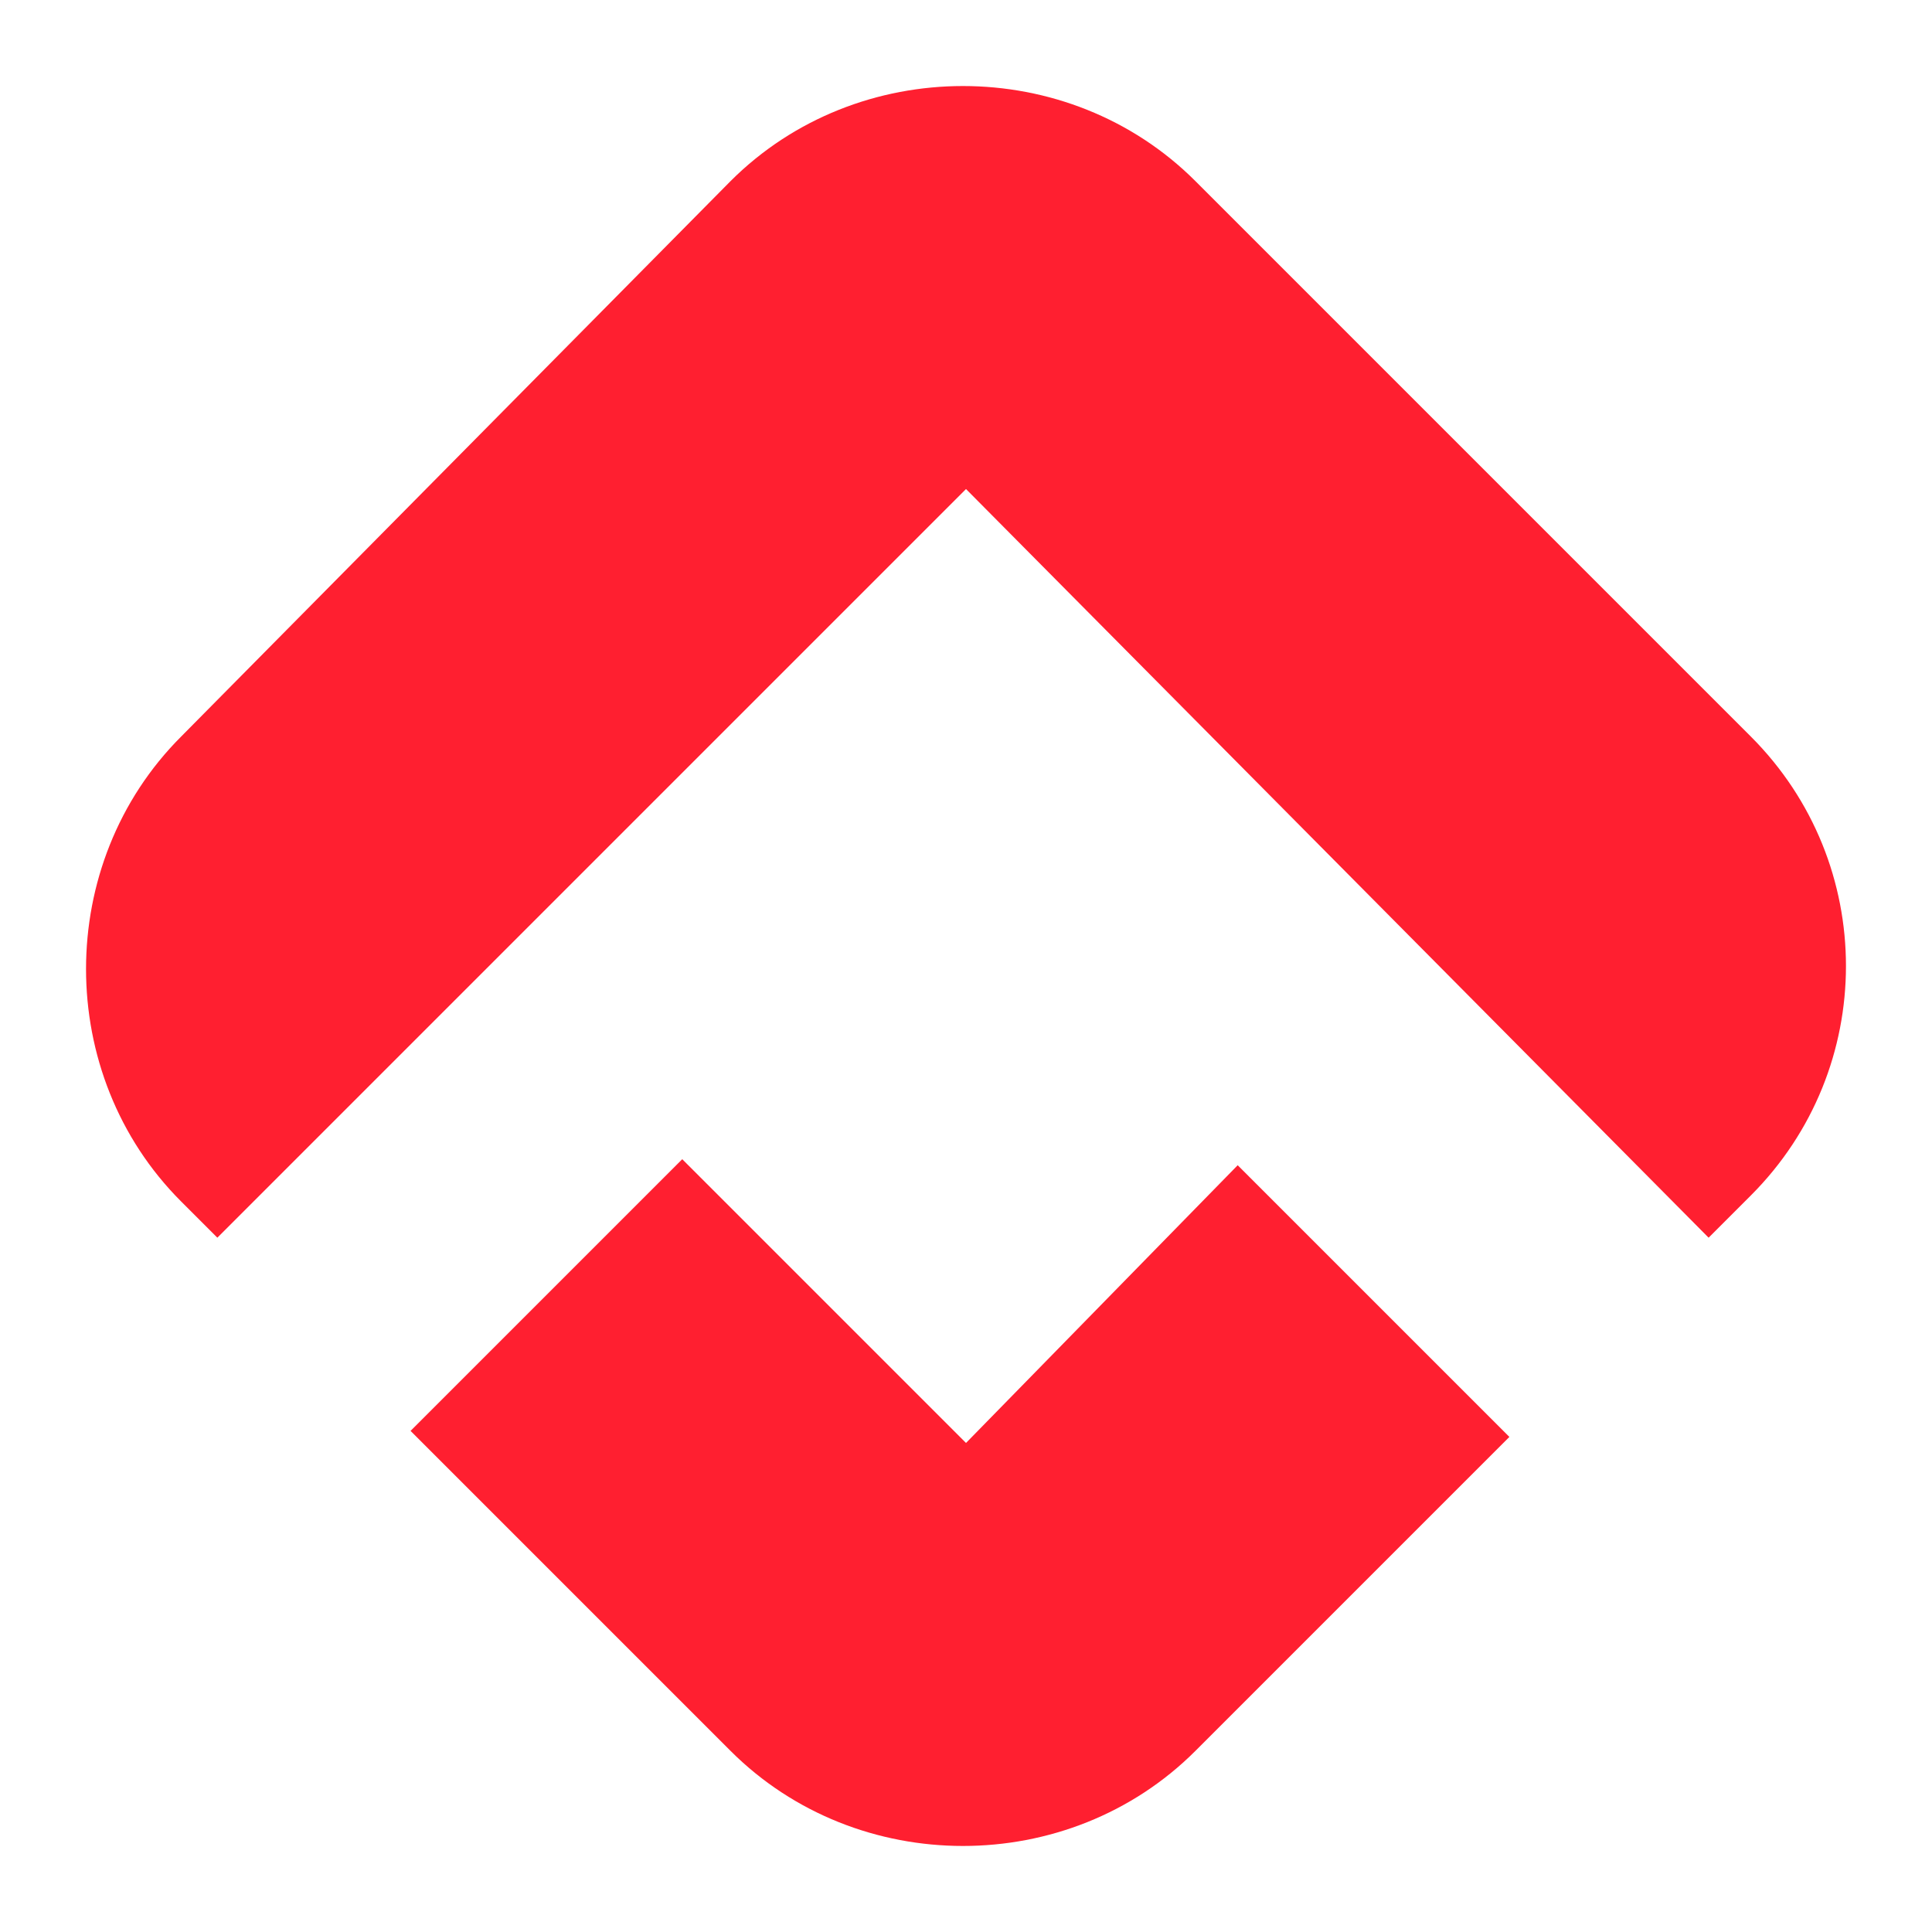 <?xml version="1.0" encoding="utf-8"?>
<!-- Generator: Adobe Illustrator 26.0.1, SVG Export Plug-In . SVG Version: 6.00 Build 0)  -->
<svg version="1.1" id="Layer_1" xmlns="http://www.w3.org/2000/svg" xmlns:xlink="http://www.w3.org/1999/xlink" x="0px" y="0px"
	 viewBox="0 0 32 32" style="enable-background:new 0 0 32 32;" xml:space="preserve">
<style type="text/css">
	.st0{display:none;fill:#FF1F30;}
	.st1{display:none;fill:none;stroke:#FFFFFF;stroke-width:2;}
	.st2{display:none;fill:#FFFFFF;}
	.st3{fill:#FF1F30;}
</style>
<path class="st0" d="M11.5,2.6c2.8-1.6,6.2-1.6,9,0l4.9,2.8c2.8,1.6,4.5,4.6,4.5,7.8v5.6c0,3.2-1.7,6.2-4.5,7.8l-4.9,2.8
	c-2.8,1.6-6.2,1.6-9,0l-4.9-2.8C3.9,25,2.1,22,2.1,18.8v-5.6C2.1,10,3.9,7,6.6,5.4L11.5,2.6z"/>
<path class="st1" d="M17.4,21.3c0.9-0.1,1.7-0.5,2.4-1c0.2-0.1,0.2-0.4,0.1-0.6l0,0c-0.2-0.2-0.4-0.2-0.7-0.1
	c-0.6,0.4-1.2,0.7-2,0.8c-0.9,0.1-1.7,0-2.5-0.4s-1.4-1-1.9-1.7s-0.7-1.6-0.7-2.5s0.3-1.7,0.8-2.4s1.2-1.3,2-1.6s1.7-0.4,2.5-0.2
	c0.7,0.1,1.4,0.5,1.9,0.9c0.2,0.2,0.5,0.2,0.7,0l0,0c0.2-0.2,0.2-0.5,0-0.6c-0.7-0.6-1.5-1-2.4-1.1c-1-0.2-2.1-0.1-3,0.3
	c-1,0.4-1.8,1-2.4,1.9c-0.6,0.9-0.9,1.9-1,2.9s0.2,2.1,0.8,3c0.5,0.9,1.3,1.6,2.3,2C15.3,21.3,16.4,21.4,17.4,21.3z"/>
<path class="st2" d="M19.6,12.7H19c0-2-1.6-3.6-3.6-3.6h-3c-2,0-3.6,1.6-3.6,3.6v3c0,2,1.6,3.6,3.6,3.6H13c0,2,1.6,3.6,3.6,3.6h3
	c2,0,3.6-1.6,3.6-3.6v-3C23.2,14.3,21.6,12.7,19.6,12.7z M12.4,18.1c-1.3,0-2.4-1.1-2.4-2.4v-3c0-1.3,1.1-2.4,2.4-2.4h3
	c1.3,0,2.4,1.1,2.4,2.4h-1.2c-2,0-3.6,1.6-3.6,3.6v1.8H12.4z M22,19.3c0,1.3-1.1,2.4-2.4,2.4h-3c-1.3,0-2.4-1.1-2.4-2.4h1.2
	c2,0,3.6-1.6,3.6-3.6v-1.8h0.6c1.3,0,2.4,1.1,2.4,2.4V19.3z"/>
<path class="st3" d="M16,23.9l-4.7-4.7l-4.5,4.5l5.3,5.3c2.1,2.1,5.6,2.1,7.7,0l5.2-5.2l-4.5-4.5L16,23.9z M29,12.2L19.8,3
	c-2.1-2.1-5.6-2.1-7.7,0L3,12.2c-2.1,2.1-2.1,5.6,0,7.7l0.6,0.6L16,8.1l12.3,12.4l0.7-0.7C31.1,17.7,31.1,14.3,29,12.2"/>
</svg>
